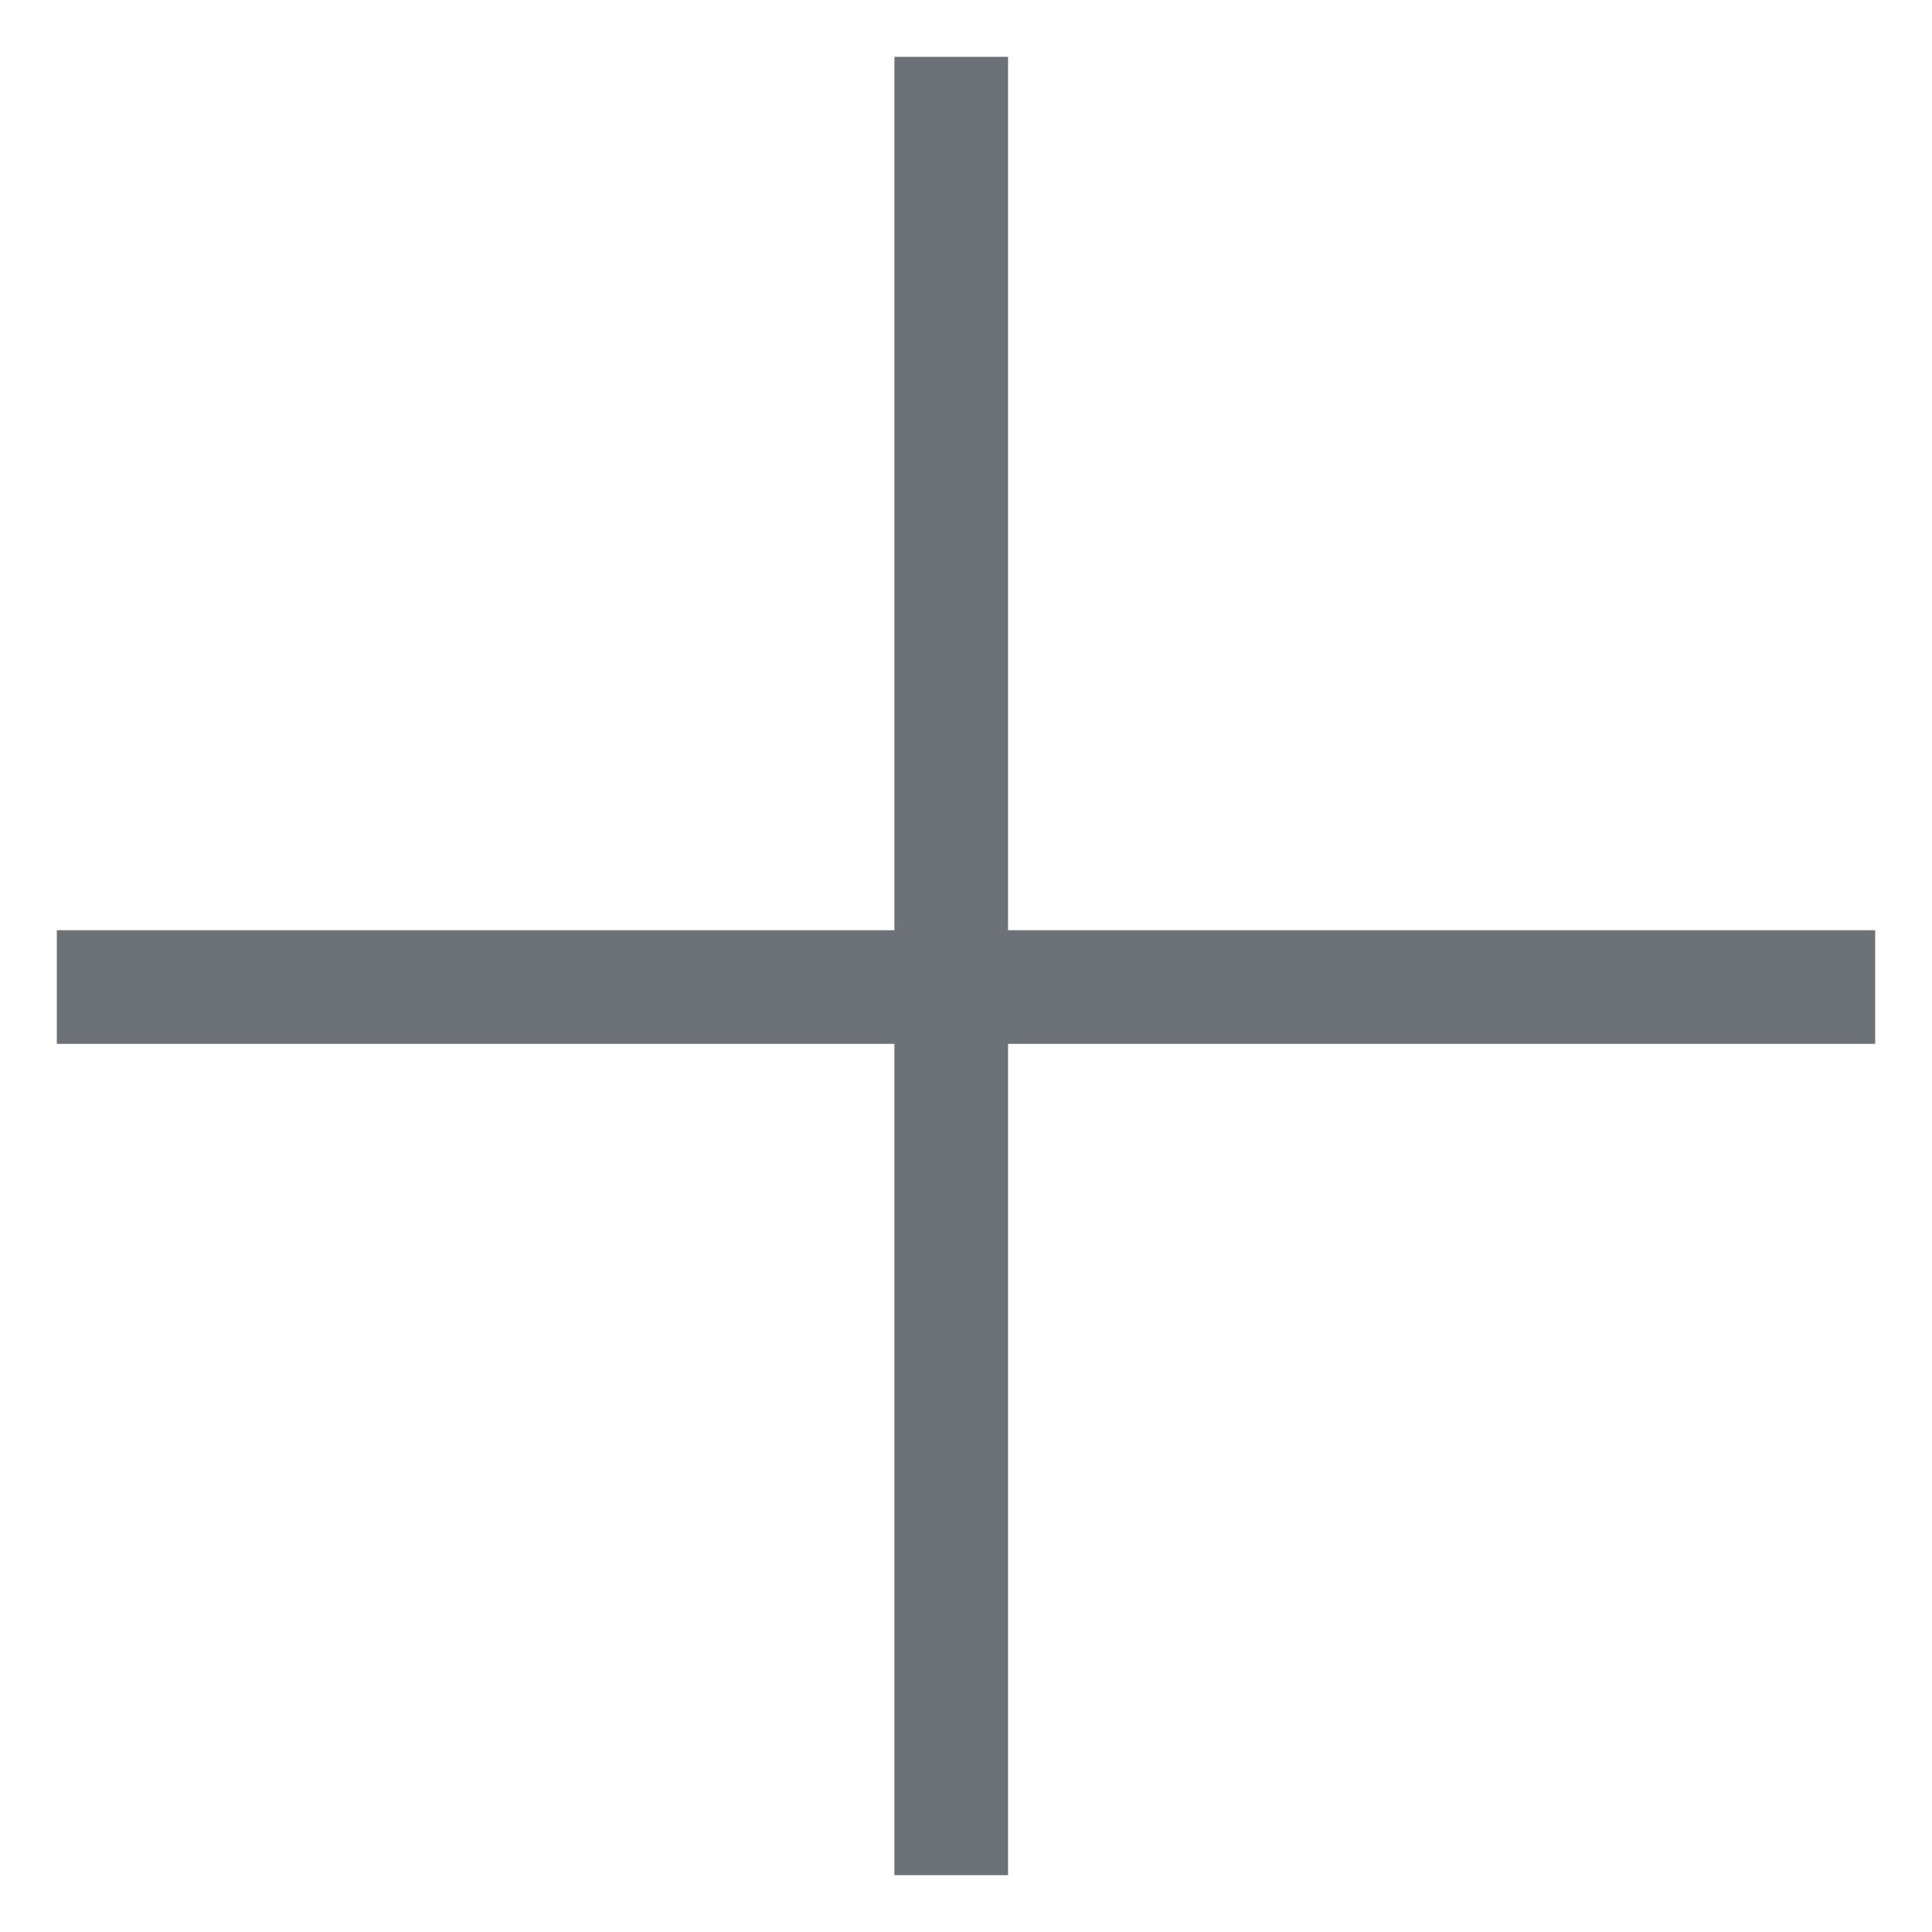 <?xml version="1.0" encoding="UTF-8"?>
<svg width="17px" height="17px" viewBox="0 0 17 17" version="1.1" xmlns="http://www.w3.org/2000/svg" xmlns:xlink="http://www.w3.org/1999/xlink">
    <!-- Generator: Sketch 55.1 (78136) - https://sketchapp.com -->
    <title>群組 8</title>
    <desc>Created with Sketch.</desc>
    <g id="帳戶資訊" stroke="none" stroke-width="1" fill="none" fill-rule="evenodd" stroke-linecap="square">
        <g transform="translate(-760, -1608)" id="群組-13" stroke="#6D7278">
            <g transform="translate(753, 1601)">
                <g id="群組-8" transform="translate(8, 8)">
                    <path d="M7.37,0 L7.37,15" id="直线-6"></path>
                    <path d="M0,7.685 L15,7.685" id="直线-7"></path>
                </g>
            </g>
        </g>
    </g>
</svg>